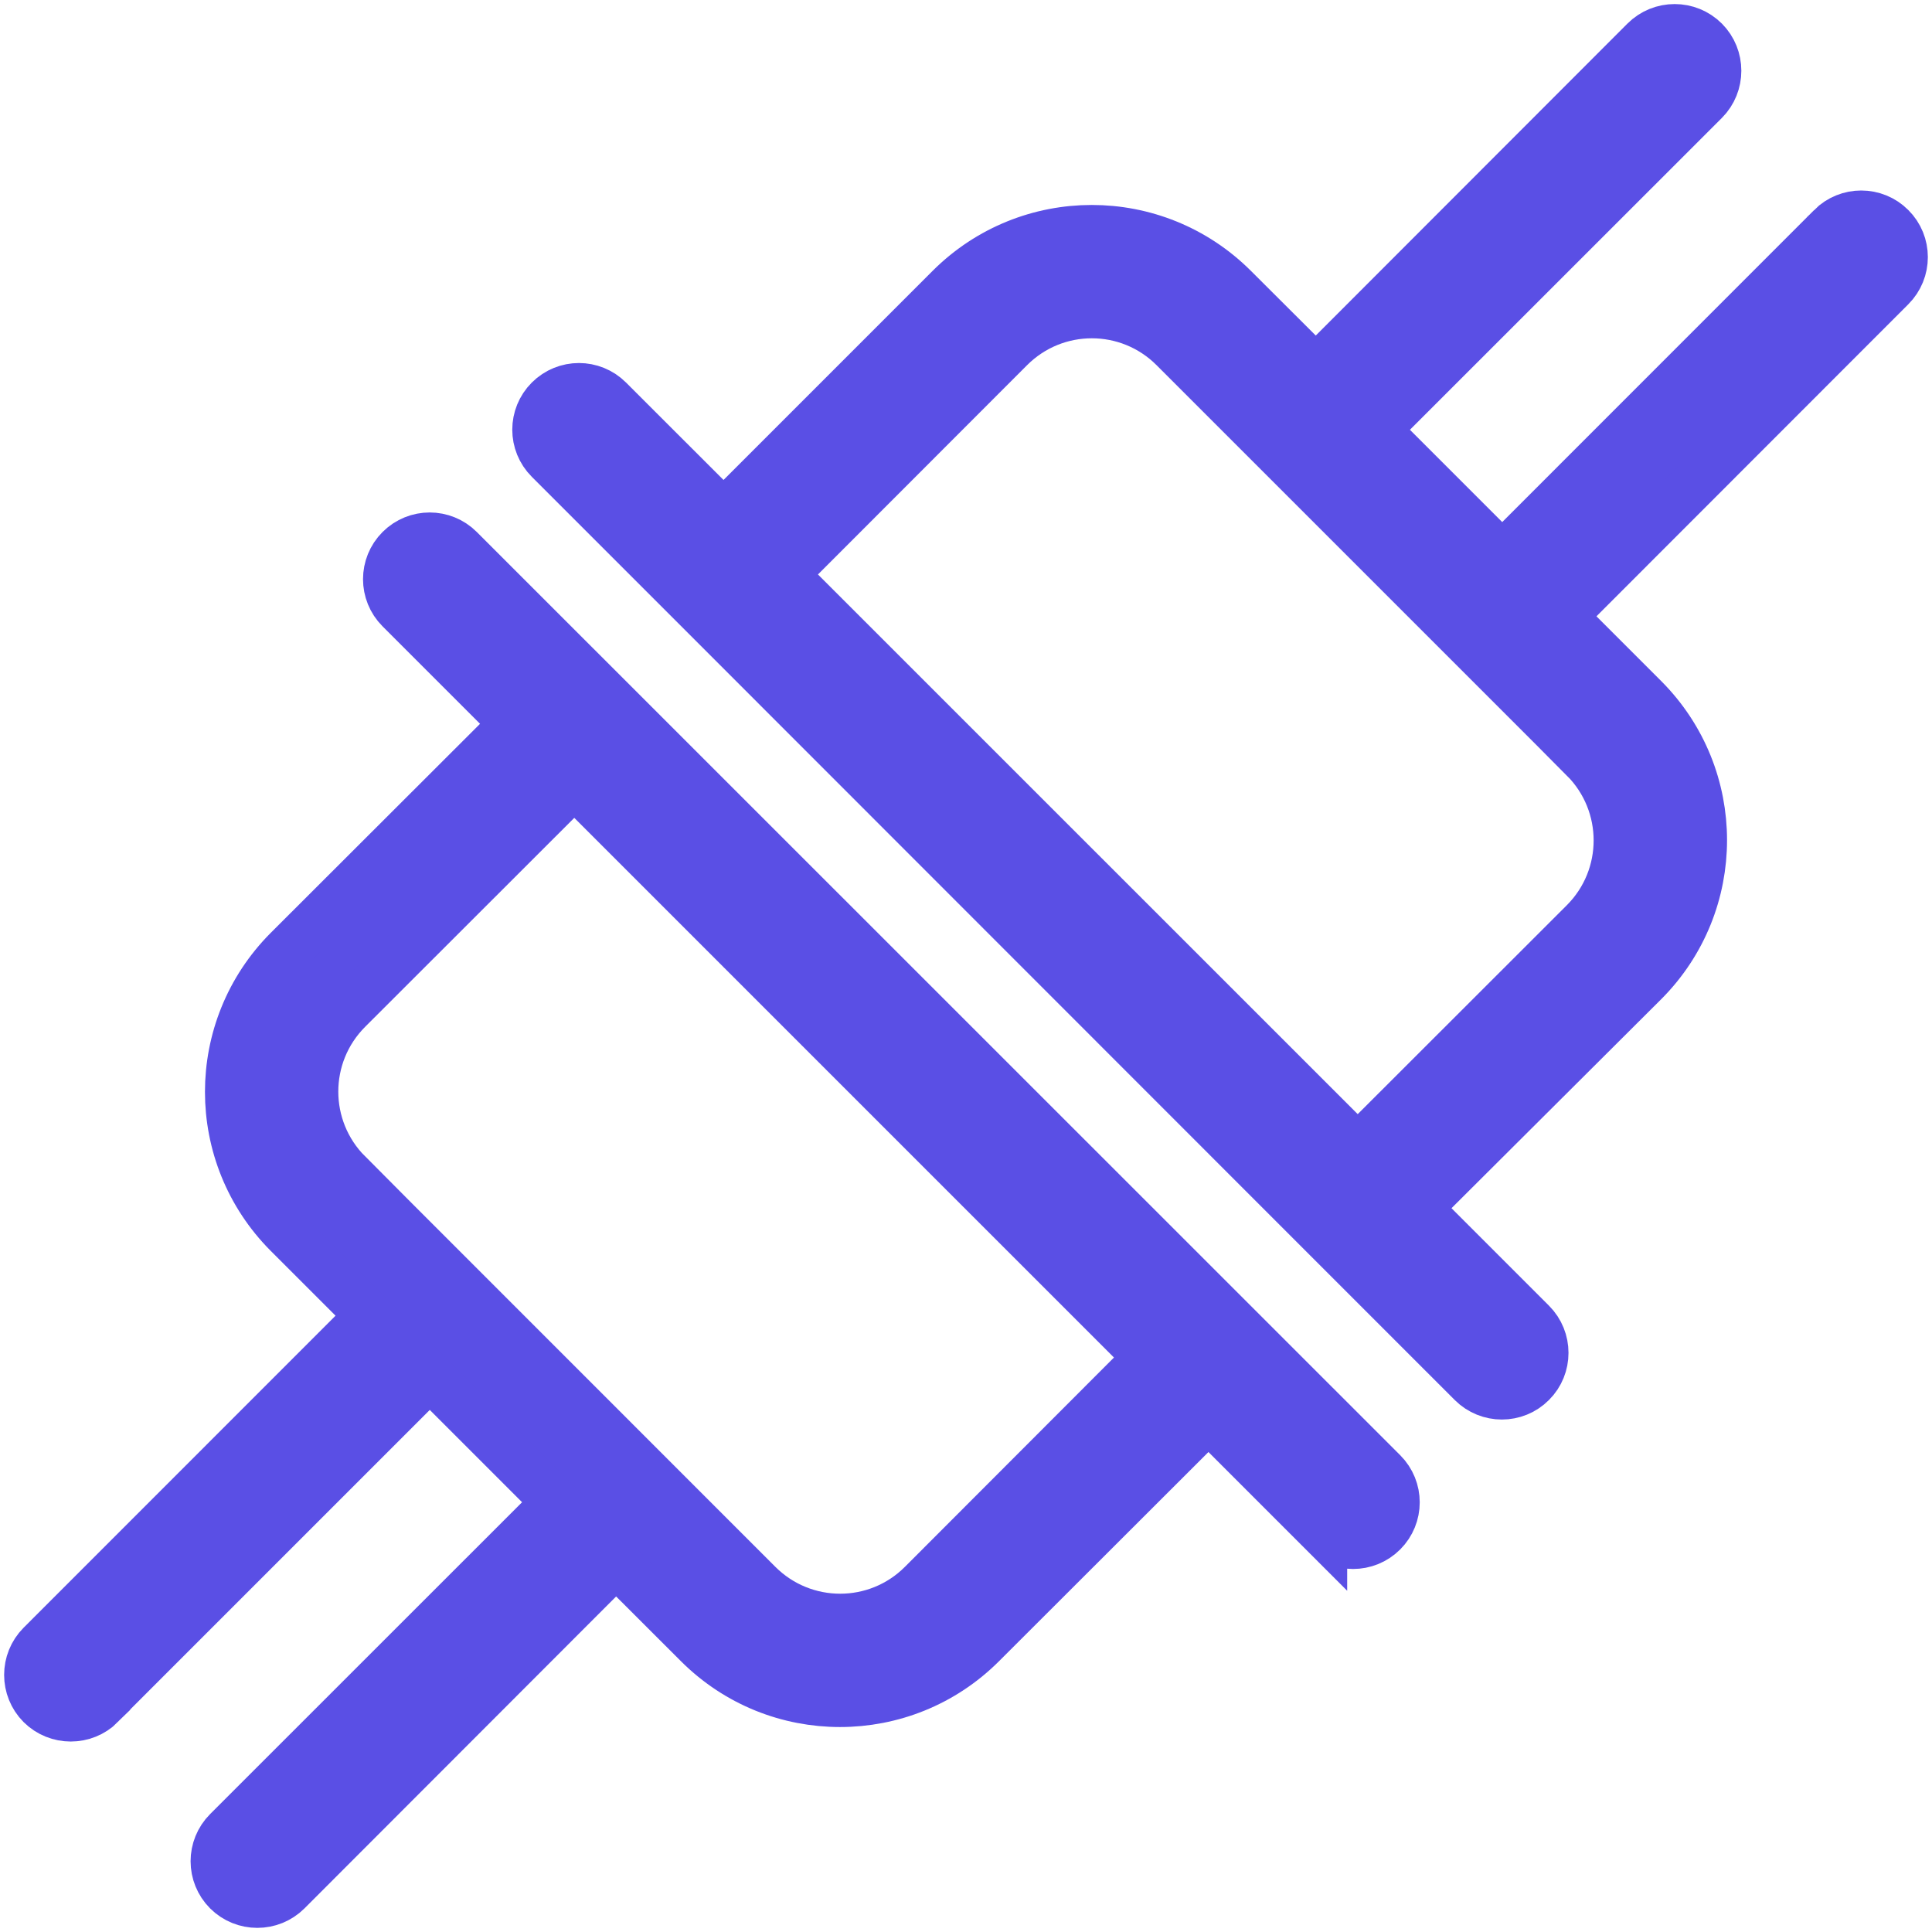 <svg xmlns="http://www.w3.org/2000/svg" width="20" height="20" fill="none" viewBox="0 0 20 20"><path fill="#5A4FE5" stroke="#5A4FE5" stroke-width=".5" d="M1.043 17.648L4.449 14.242L5.758 15.551L2.352 18.956C2.18 19.128 2.18 19.407 2.352 19.579C2.524 19.75 2.803 19.75 2.975 19.579L6.378 16.173L7.226 17.02C8.038 17.831 9.353 17.831 10.165 17.02L12.51 14.678L13.696 15.864V15.863C13.868 16.035 14.146 16.035 14.318 15.863C14.49 15.691 14.49 15.413 14.318 15.241L4.759 5.684C4.587 5.512 4.309 5.512 4.137 5.684C3.965 5.856 3.965 6.135 4.137 6.307L5.323 7.493L2.98 9.833C2.169 10.646 2.169 11.96 2.98 12.773L3.827 13.62L0.421 17.027C0.25 17.199 0.25 17.478 0.421 17.65C0.593 17.821 0.872 17.821 1.044 17.65L1.043 17.648ZM3.602 12.148H3.603C3.135 11.679 3.135 10.921 3.603 10.453L5.945 8.113L11.885 14.053L9.544 16.397C9.076 16.865 8.319 16.865 7.85 16.397L3.602 12.148Z"/><path fill="#5A4FE5" stroke="#5A4FE5" stroke-width=".5" d="M18.956 2.352L15.551 5.758L14.242 4.449L17.648 1.044C17.819 0.872 17.819 0.593 17.648 0.421C17.476 0.249 17.196 0.249 17.024 0.421L13.621 3.827L12.772 2.98C11.959 2.169 10.645 2.169 9.832 2.98L7.49 5.322L6.304 4.137C6.132 3.965 5.854 3.965 5.682 4.137C5.51 4.309 5.51 4.587 5.682 4.759L7.178 6.255L13.74 12.82L15.236 14.316C15.408 14.488 15.687 14.488 15.858 14.316C16.03 14.145 16.03 13.865 15.858 13.693L14.672 12.507L17.02 10.167C17.831 9.354 17.831 8.04 17.02 7.227L16.173 6.38L19.578 2.973C19.75 2.801 19.75 2.522 19.578 2.351C19.407 2.179 19.128 2.179 18.956 2.351L18.956 2.352ZM16.398 7.852H16.397C16.864 8.321 16.864 9.079 16.397 9.547L14.055 11.887L8.114 5.947L10.456 3.603C10.924 3.135 11.681 3.135 12.149 3.603L16.398 7.852Z"/></svg>